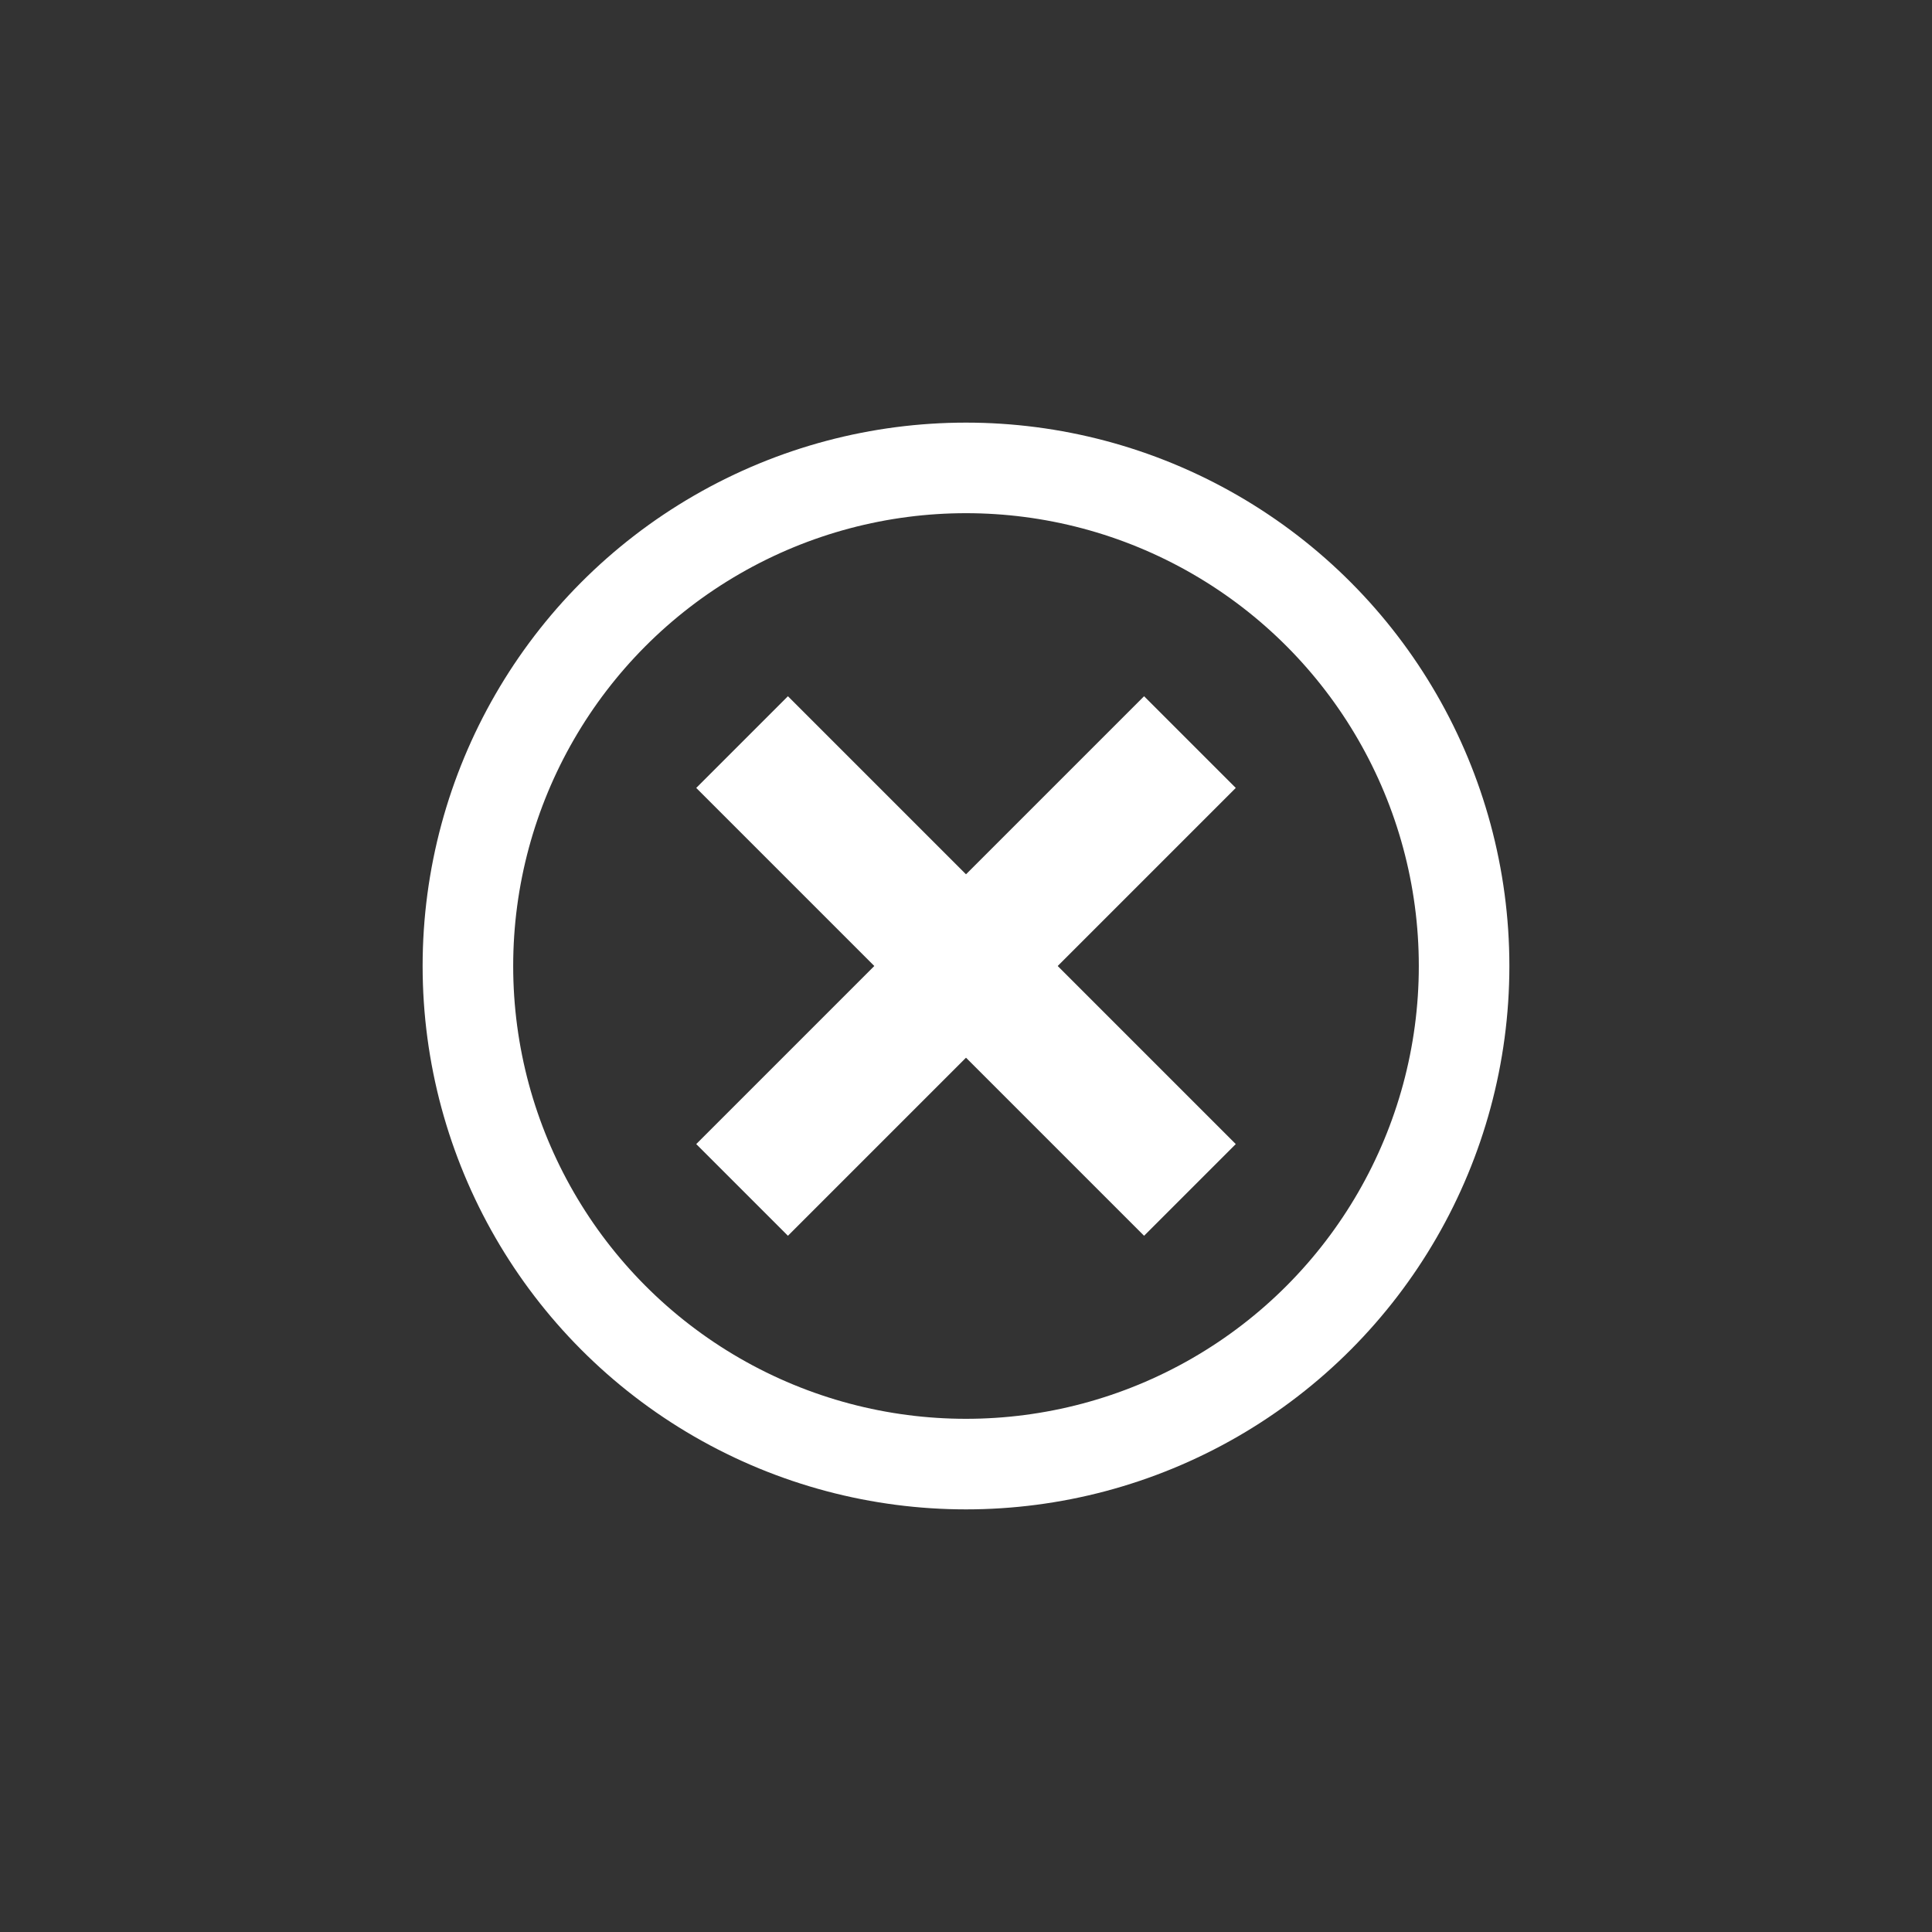 <svg id="eaGrH3wK21P1" xmlns="http://www.w3.org/2000/svg" xmlns:xlink="http://www.w3.org/1999/xlink" viewBox="0 0 64 64" shape-rendering="geometricPrecision" text-rendering="geometricPrecision"><rect x="0" y="0" width="64" height="64" fill="#333333" stroke="none"/><g><circle r="16.5" transform="translate(32 32)" fill="none" stroke="#fff" stroke-width="3" stroke-linecap="round" stroke-linejoin="round"/></g><g transform="translate(1.341-1.754)"><line x1="-5.18" y1="-5.18" x2="5.18" y2="5.18" transform="matrix(1.432 0 0 1.432 30.659 33.754)" fill="none" stroke="#fff" stroke-width="3"/><line x1="-5.18" y1="5.18" x2="5.18" y2="-5.18" transform="matrix(1.432 0 0 1.432 30.659 33.754)" fill="none" stroke="#fff" stroke-width="3"/></g></svg>